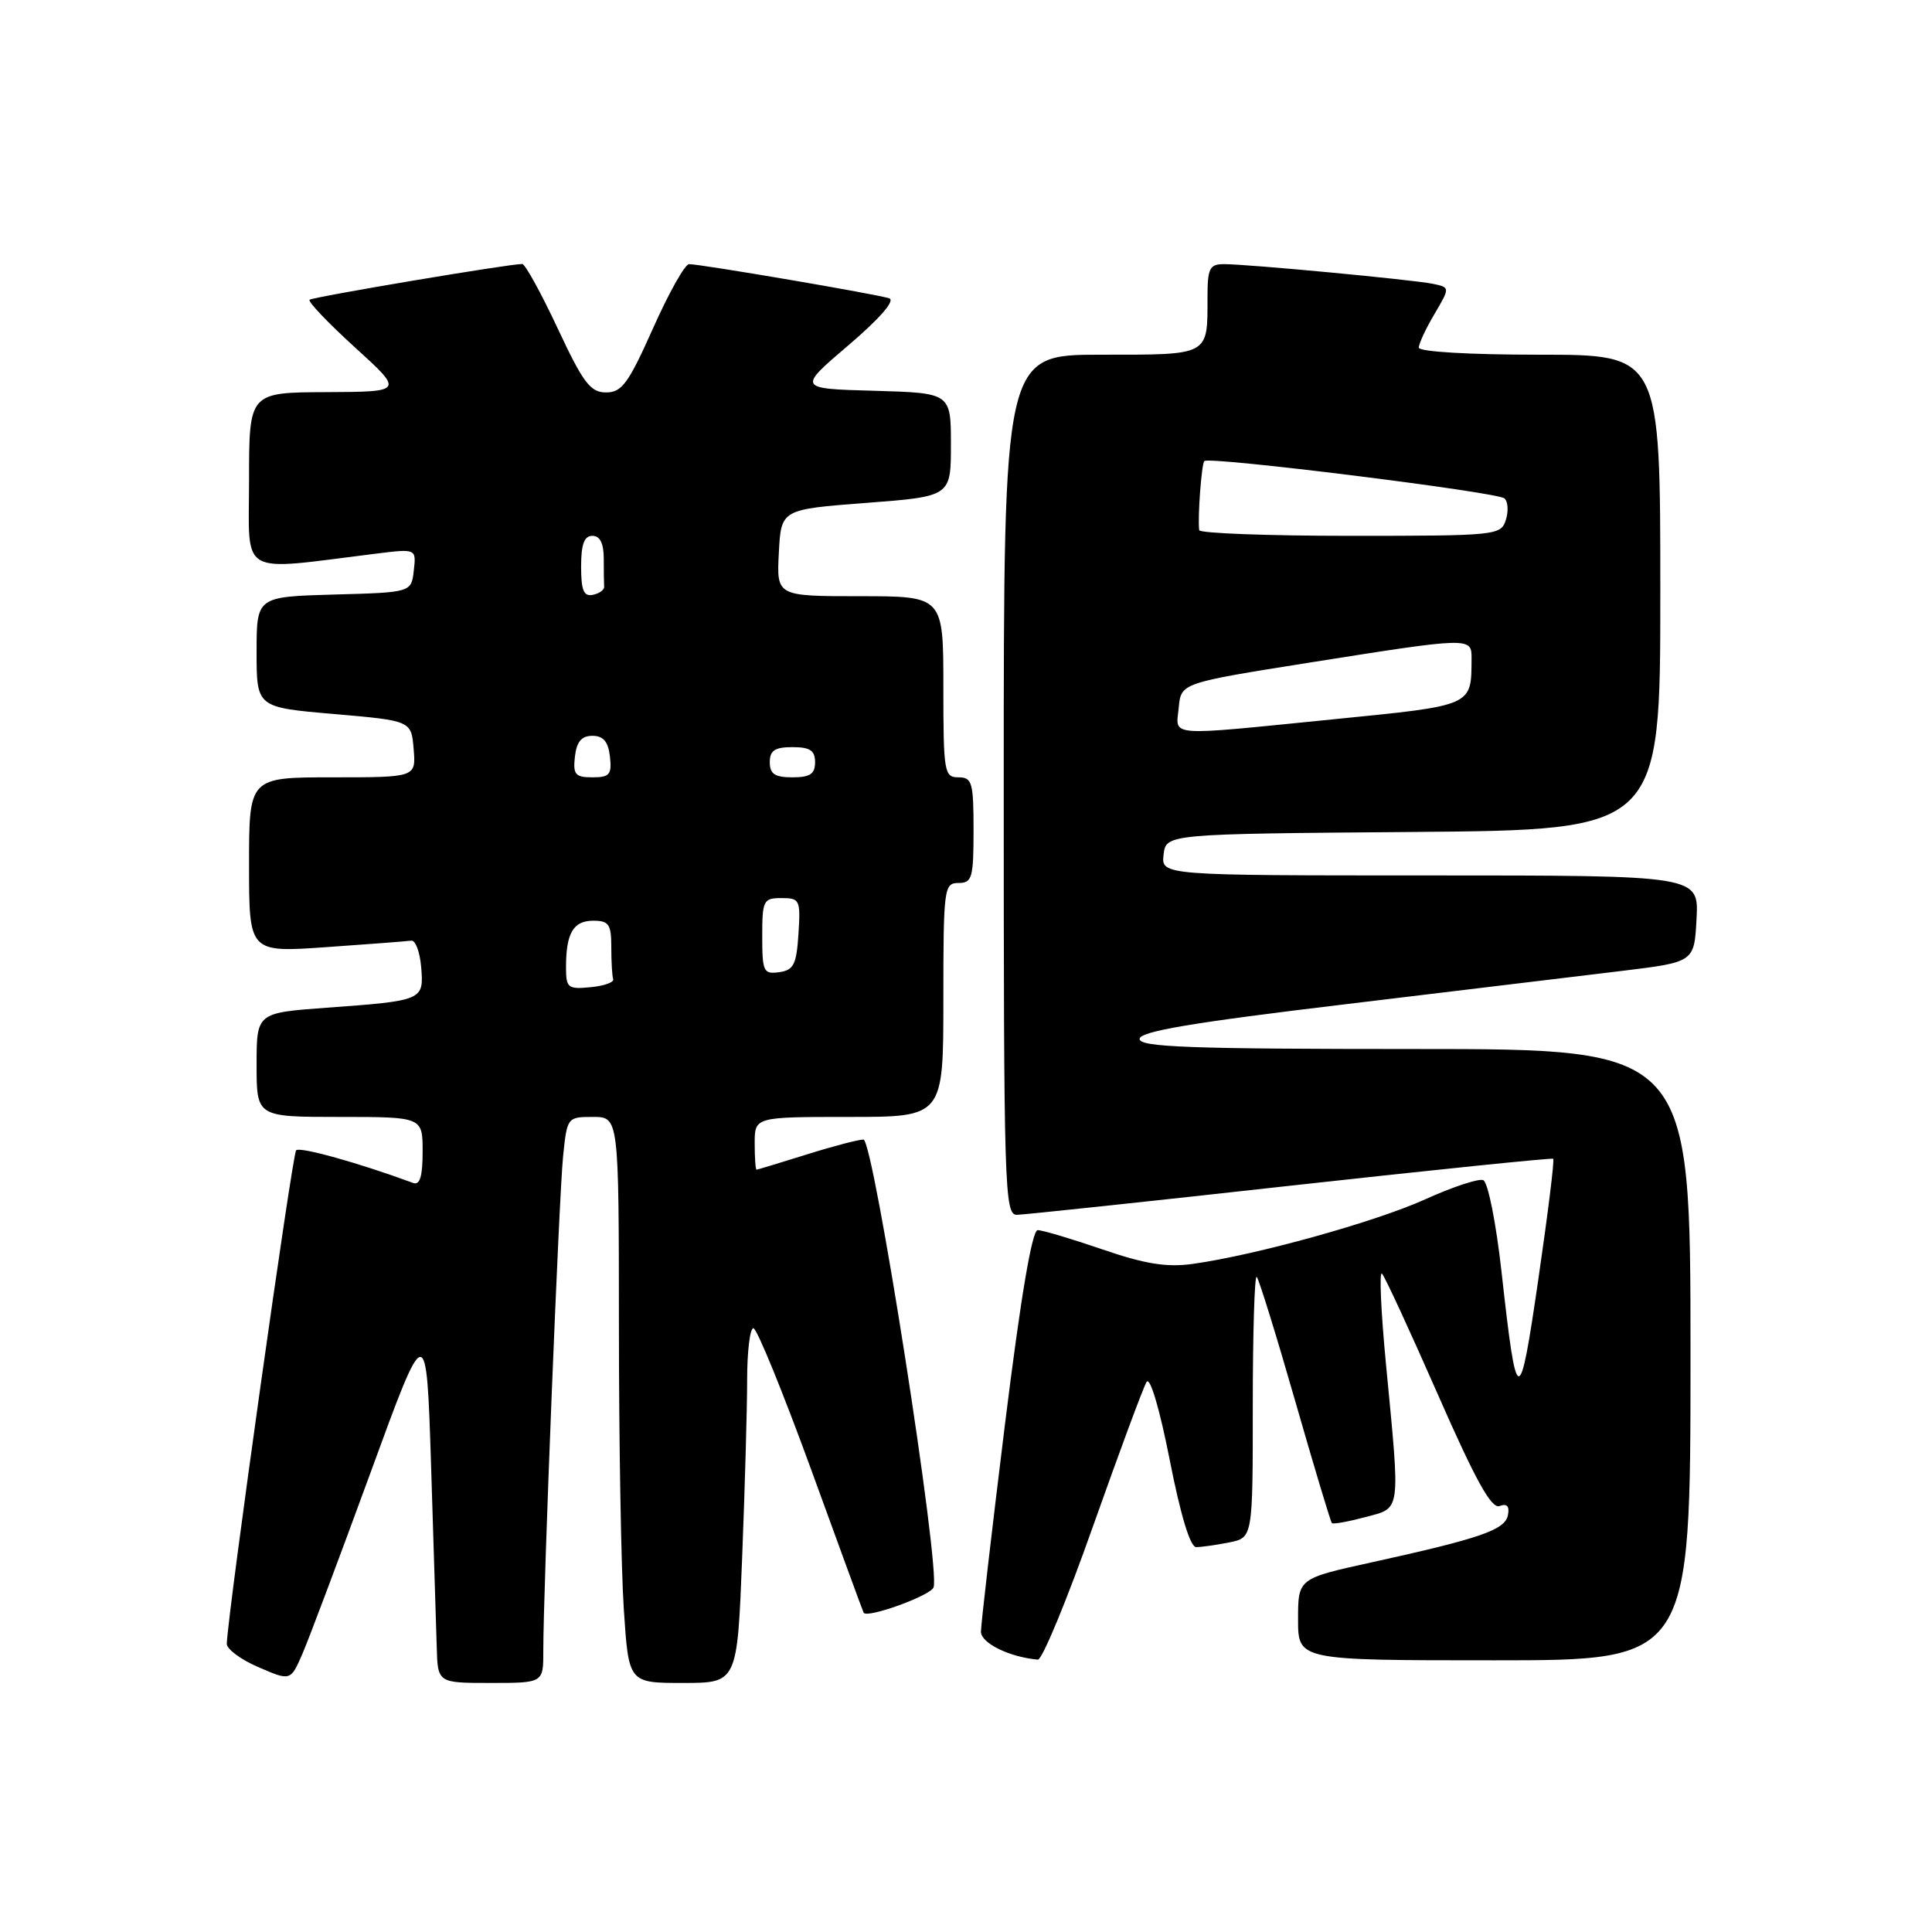 <?xml version="1.0" encoding="UTF-8" standalone="no"?>
<!DOCTYPE svg PUBLIC "-//W3C//DTD SVG 1.1//EN" "http://www.w3.org/Graphics/SVG/1.1/DTD/svg11.dtd" >
<svg xmlns="http://www.w3.org/2000/svg" xmlns:xlink="http://www.w3.org/1999/xlink" version="1.1" viewBox="0 0 256 256">
 <g >
 <path fill="currentColor"
d=" M 49.08 195.18 C 56.50 174.85 56.50 174.85 57.12 194.18 C 57.46 204.80 57.79 215.64 57.87 218.25 C 58.00 223.00 58.00 223.00 65.00 223.00 C 72.00 223.00 72.00 223.00 71.99 218.75 C 71.98 210.81 74.07 158.53 74.61 153.25 C 75.14 148.04 75.17 148.00 78.57 148.00 C 82.00 148.00 82.00 148.00 82.01 175.75 C 82.01 191.01 82.30 207.89 82.66 213.25 C 83.30 223.00 83.30 223.00 90.49 223.00 C 97.69 223.00 97.69 223.00 98.34 206.34 C 98.70 197.18 99.00 186.60 99.00 182.84 C 99.00 179.08 99.37 176.00 99.83 176.00 C 100.29 176.00 103.73 184.44 107.49 194.75 C 111.24 205.06 114.36 213.59 114.44 213.70 C 114.93 214.46 123.28 211.44 123.70 210.34 C 124.65 207.86 115.75 151.00 114.41 151.00 C 113.73 151.00 110.33 151.89 106.84 152.99 C 103.35 154.08 100.39 154.98 100.25 154.99 C 100.11 154.99 100.00 153.43 100.00 151.50 C 100.00 148.00 100.00 148.00 112.50 148.00 C 125.00 148.00 125.00 148.00 125.00 132.50 C 125.00 117.67 125.09 117.00 127.00 117.00 C 128.81 117.00 129.00 116.33 129.00 110.00 C 129.00 103.67 128.81 103.00 127.00 103.00 C 125.11 103.00 125.00 102.33 125.00 91.00 C 125.00 79.00 125.00 79.00 113.95 79.00 C 102.90 79.00 102.90 79.00 103.20 73.25 C 103.50 67.50 103.50 67.50 114.75 66.64 C 126.00 65.78 126.00 65.78 126.00 58.93 C 126.00 52.07 126.00 52.07 115.84 51.78 C 105.68 51.50 105.68 51.50 112.42 45.75 C 116.58 42.20 118.65 39.82 117.83 39.53 C 116.36 39.01 92.86 35.00 91.30 35.00 C 90.76 35.00 88.61 38.83 86.53 43.50 C 83.27 50.80 82.40 52.00 80.31 52.00 C 78.23 52.00 77.28 50.75 73.89 43.50 C 71.70 38.83 69.59 34.99 69.20 34.98 C 67.64 34.94 41.47 39.34 41.02 39.72 C 40.76 39.94 43.46 42.78 47.02 46.02 C 53.50 51.91 53.50 51.91 43.25 51.96 C 33.00 52.00 33.00 52.00 33.00 63.64 C 33.00 76.60 31.35 75.65 49.83 73.36 C 55.16 72.70 55.16 72.70 54.83 75.60 C 54.50 78.50 54.50 78.50 44.25 78.78 C 34.00 79.07 34.00 79.07 34.00 86.40 C 34.00 93.73 34.00 93.73 44.25 94.61 C 54.50 95.50 54.50 95.50 54.81 99.25 C 55.12 103.00 55.12 103.00 44.06 103.00 C 33.00 103.00 33.00 103.00 33.00 114.61 C 33.00 126.22 33.00 126.22 43.25 125.50 C 48.89 125.11 53.95 124.72 54.50 124.64 C 55.05 124.56 55.64 126.15 55.81 128.17 C 56.17 132.55 56.07 132.60 43.25 133.53 C 34.00 134.21 34.00 134.21 34.00 141.11 C 34.00 148.00 34.00 148.00 45.00 148.00 C 56.00 148.00 56.00 148.00 56.00 152.61 C 56.00 155.87 55.64 157.08 54.75 156.75 C 47.51 154.08 39.75 151.92 39.24 152.42 C 38.73 152.94 30.22 213.46 30.05 217.79 C 30.02 218.50 31.91 219.91 34.25 220.91 C 38.50 222.75 38.50 222.75 40.08 219.12 C 40.94 217.13 44.99 206.35 49.08 195.18 Z  M 144.85 202.18 C 148.32 192.39 151.50 183.80 151.93 183.11 C 152.39 182.38 153.66 186.68 154.99 193.43 C 156.43 200.78 157.71 205.00 158.50 205.00 C 159.19 205.00 161.16 204.72 162.88 204.38 C 166.00 203.75 166.00 203.75 166.00 186.21 C 166.00 176.56 166.24 168.90 166.52 169.19 C 166.81 169.48 169.10 176.87 171.61 185.61 C 174.12 194.35 176.31 201.64 176.48 201.82 C 176.66 201.99 178.64 201.63 180.90 201.03 C 185.69 199.74 185.56 200.72 183.65 180.76 C 182.98 173.76 182.74 168.36 183.12 168.76 C 183.51 169.17 186.84 176.39 190.54 184.81 C 195.52 196.16 197.63 199.97 198.70 199.56 C 199.68 199.19 200.04 199.57 199.81 200.75 C 199.44 202.72 196.23 203.83 181.75 207.02 C 172.00 209.16 172.00 209.16 172.00 214.58 C 172.00 220.00 172.00 220.00 198.00 220.00 C 224.00 220.00 224.00 220.00 224.00 179.50 C 224.00 139.00 224.00 139.00 187.50 139.00 C 157.78 139.00 151.00 138.75 151.00 137.67 C 151.00 136.67 157.87 135.51 178.25 133.07 C 193.24 131.27 209.78 129.27 215.00 128.64 C 224.50 127.48 224.50 127.48 224.80 121.74 C 225.10 116.00 225.10 116.00 189.48 116.00 C 153.87 116.00 153.87 116.00 154.18 113.25 C 154.50 110.50 154.50 110.50 187.25 110.24 C 220.00 109.97 220.00 109.97 220.00 78.49 C 220.00 47.00 220.00 47.00 204.00 47.00 C 194.65 47.00 188.00 46.61 188.00 46.06 C 188.00 45.54 188.93 43.53 190.08 41.60 C 192.15 38.08 192.15 38.08 189.83 37.60 C 187.08 37.05 165.36 35.00 162.19 35.00 C 160.27 35.00 160.00 35.54 160.00 39.42 C 160.00 47.19 160.35 47.00 145.89 47.00 C 133.00 47.00 133.00 47.00 133.00 104.00 C 133.00 157.63 133.10 161.00 134.75 160.97 C 135.71 160.95 152.03 159.22 171.00 157.11 C 189.97 155.01 205.64 153.41 205.81 153.54 C 205.99 153.68 205.10 160.86 203.84 169.49 C 201.32 186.82 200.99 186.77 198.97 168.61 C 198.23 161.96 197.16 156.62 196.53 156.37 C 195.91 156.14 192.45 157.28 188.84 158.92 C 182.24 161.91 166.37 166.32 158.00 167.48 C 154.58 167.95 151.72 167.49 146.07 165.55 C 141.99 164.15 138.13 163.00 137.50 163.00 C 136.75 163.00 135.25 171.88 133.16 188.75 C 131.41 202.91 129.98 215.27 129.98 216.22 C 130.00 217.73 133.77 219.58 137.52 219.91 C 138.09 219.96 141.39 211.98 144.85 202.18 Z  M 75.00 128.15 C 75.00 123.64 75.97 122.00 78.61 122.00 C 80.68 122.00 81.00 122.48 81.00 125.50 C 81.00 127.42 81.11 129.34 81.25 129.75 C 81.39 130.16 80.04 130.64 78.25 130.81 C 75.24 131.10 75.00 130.91 75.00 128.15 Z  M 101.00 124.07 C 101.00 119.30 101.15 119.00 103.55 119.00 C 105.98 119.00 106.09 119.24 105.80 123.75 C 105.54 127.80 105.17 128.55 103.25 128.82 C 101.17 129.11 101.00 128.75 101.00 124.07 Z  M 76.18 100.25 C 76.41 98.27 77.06 97.50 78.50 97.50 C 79.94 97.50 80.59 98.27 80.82 100.25 C 81.09 102.63 80.78 103.00 78.50 103.00 C 76.22 103.00 75.91 102.63 76.18 100.25 Z  M 102.00 101.00 C 102.00 99.44 102.67 99.00 105.00 99.00 C 107.33 99.00 108.00 99.44 108.00 101.00 C 108.00 102.56 107.33 103.00 105.00 103.00 C 102.67 103.00 102.00 102.56 102.00 101.00 Z  M 77.00 75.07 C 77.00 72.12 77.41 71.00 78.50 71.00 C 79.50 71.00 80.00 72.00 80.00 74.00 C 80.00 75.65 80.02 77.34 80.05 77.75 C 80.08 78.16 79.41 78.65 78.55 78.82 C 77.35 79.07 77.00 78.23 77.00 75.07 Z  M 156.19 93.75 C 156.50 90.50 156.50 90.50 173.50 87.80 C 194.91 84.41 195.00 84.41 194.99 87.25 C 194.95 93.61 195.31 93.45 176.69 95.31 C 154.27 97.55 155.81 97.67 156.19 93.75 Z  M 158.90 70.25 C 158.68 68.56 159.21 61.47 159.58 61.09 C 160.22 60.45 198.41 65.20 199.35 66.04 C 199.82 66.46 199.90 67.74 199.53 68.90 C 198.88 70.94 198.31 71.00 178.93 71.00 C 167.97 71.00 158.96 70.66 158.90 70.25 Z "/>
</g>
</svg>